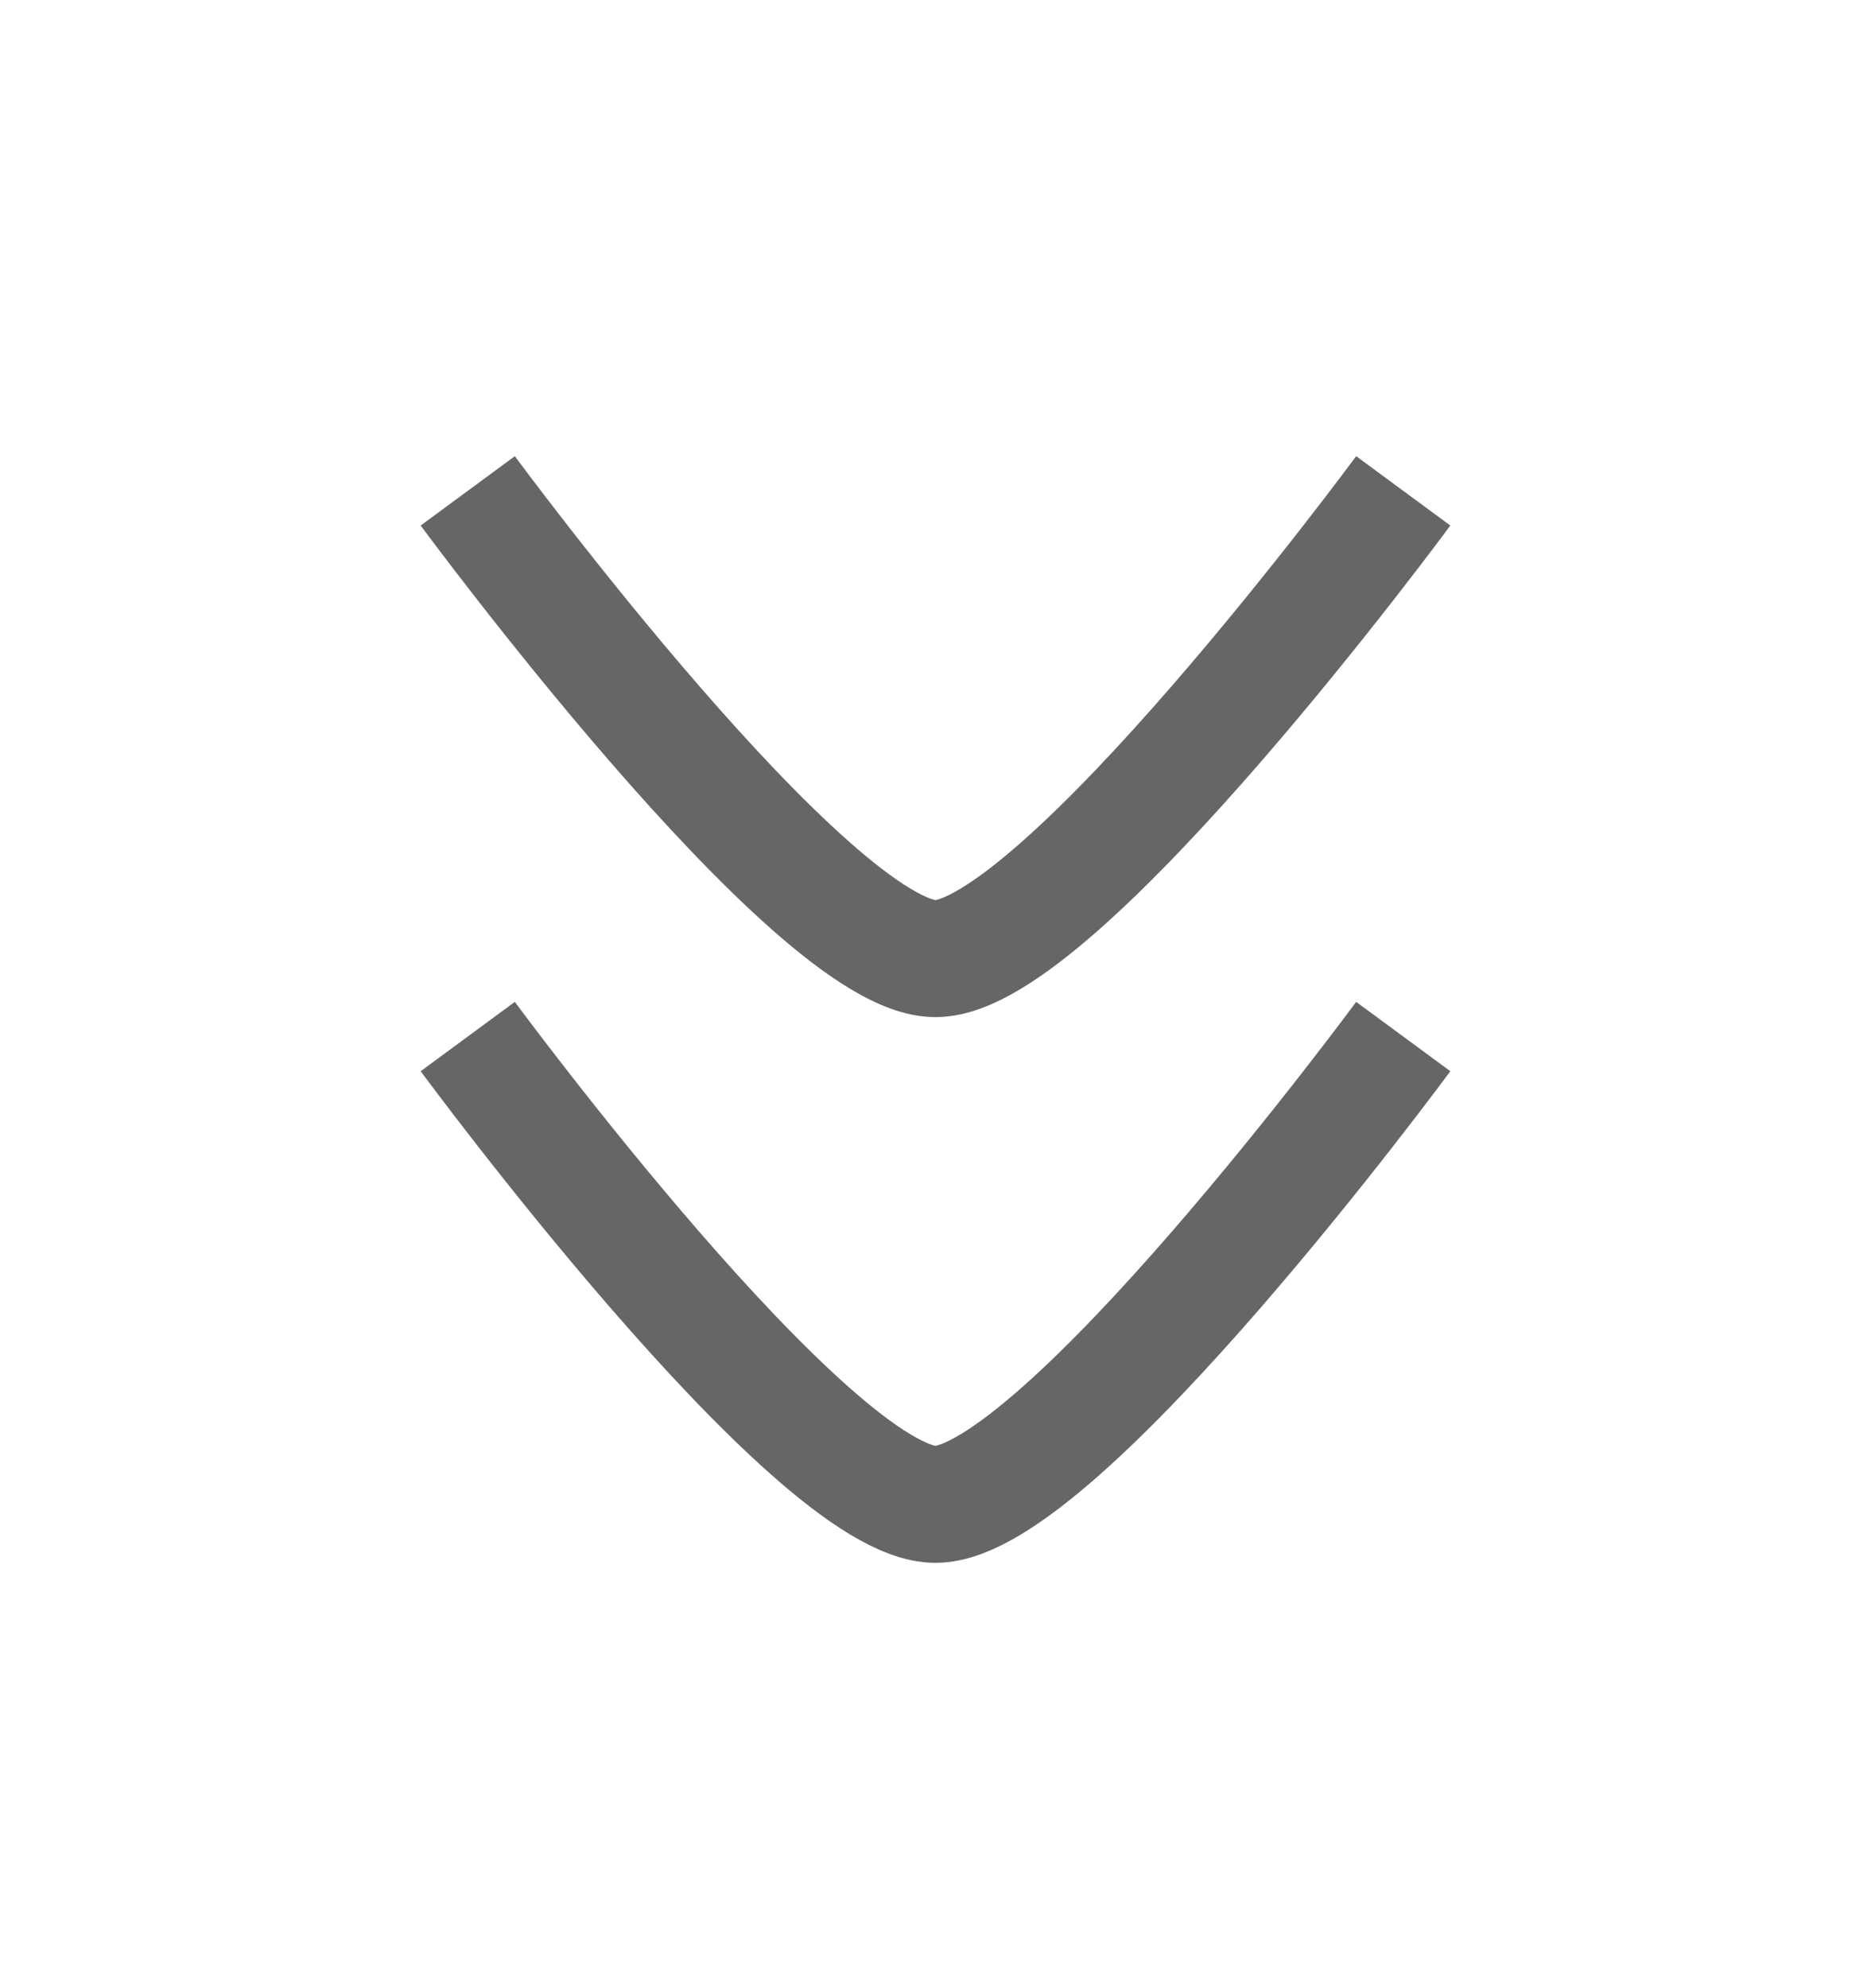 <svg width="16" height="17" viewBox="0 0 16 17" fill="none" xmlns="http://www.w3.org/2000/svg">
<path d="M12 8.863C12 8.863 9.054 12.863 8 12.863C6.946 12.863 4 8.863 4 8.863" stroke="#666666"/>
<path d="M12 4.197C12 4.197 9.054 8.197 8 8.197C6.946 8.197 4 4.197 4 4.197" stroke="#666666"/>
</svg>
